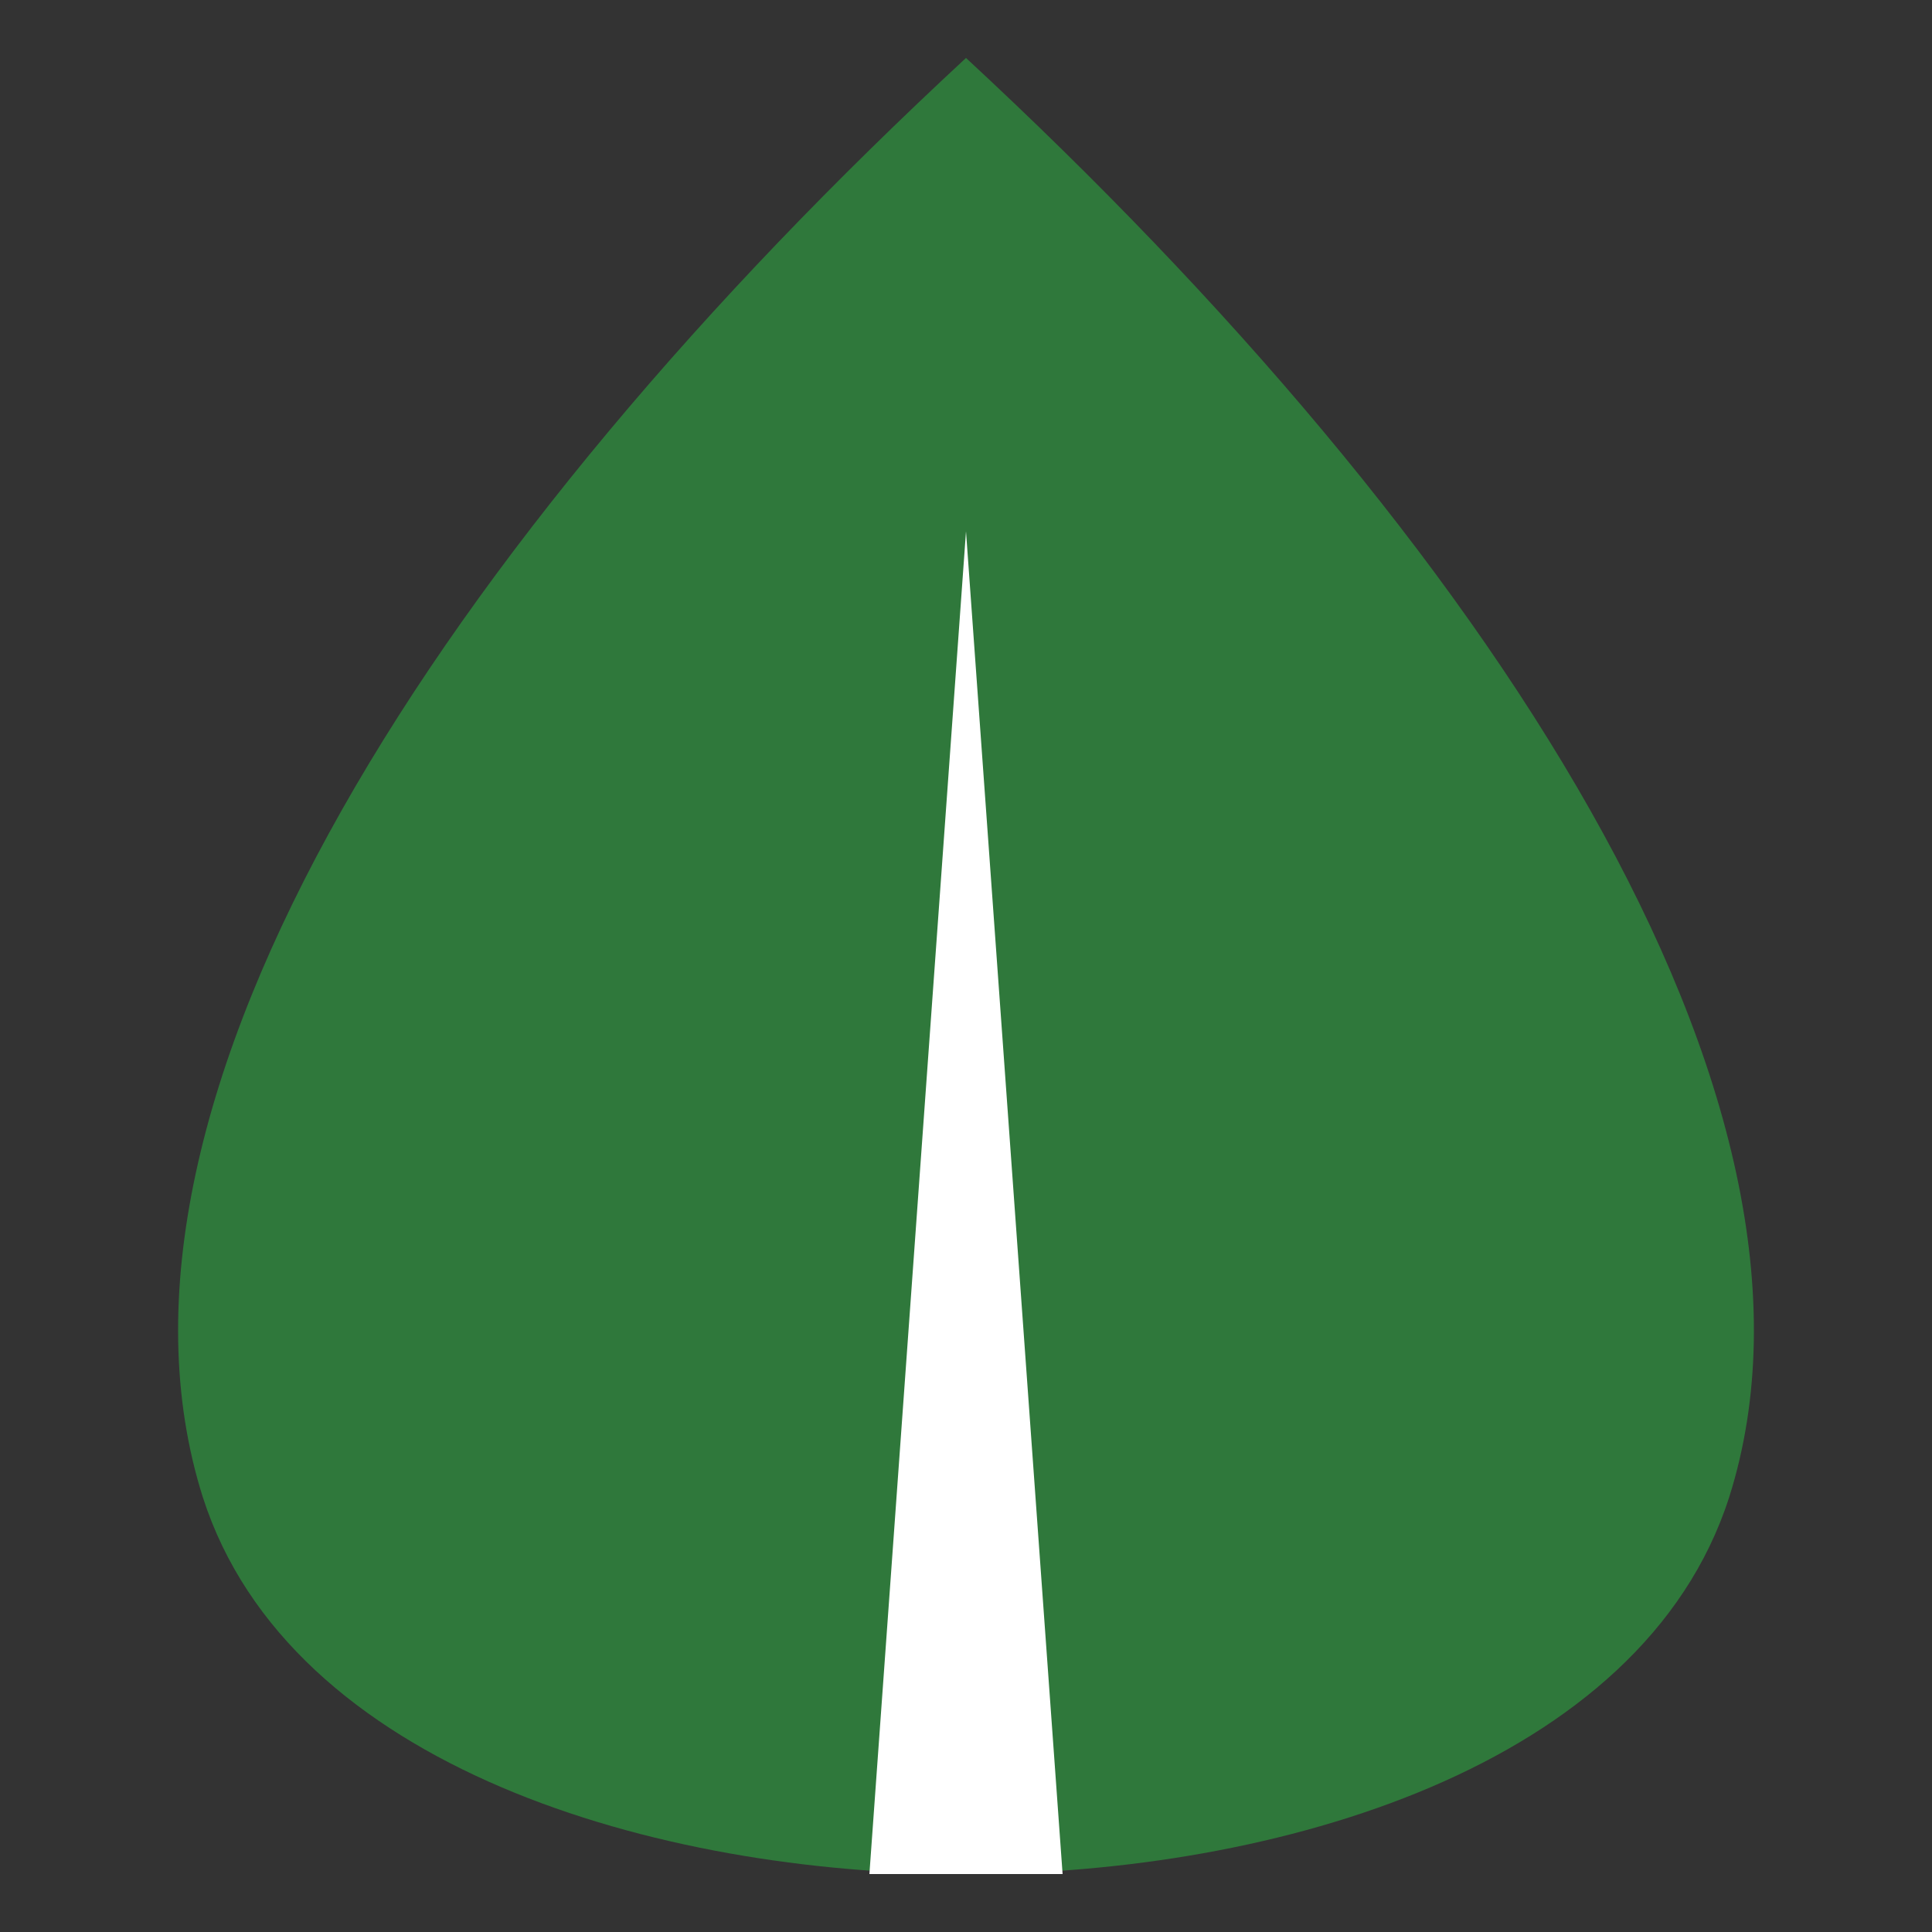 <?xml version="1.0" encoding="utf-8"?>
<!-- Generator: Adobe Illustrator 16.0.2, SVG Export Plug-In . SVG Version: 6.00 Build 0)  -->
<!DOCTYPE svg PUBLIC "-//W3C//DTD SVG 1.1//EN" "http://www.w3.org/Graphics/SVG/1.1/DTD/svg11.dtd">
<svg version="1.1" id="Layer_1" xmlns="http://www.w3.org/2000/svg" xmlns:xlink="http://www.w3.org/1999/xlink" x="0px" y="0px"
	 width="20px" height="20px" viewBox="0 0 20 20" enable-background="new 0 0 20 20" xml:space="preserve">
<rect x="0" y="0" width="20" height="20" fill="#333333" stroke="none"/>
<path fill="#2F783B" d="M10,19.4c3.2,0,7-1.1,7.9-3.9c1.3-4.1-2.5-9.9-7.9-14.9C4.6,5.6,0.8,11.4,2.1,15.5C3,18.3,6.8,19.4,10,19.4z
	"/>
<g>
	<polygon fill="#FFFFFF" points="9,19.4 10,5.5 11,19.4 	"/>
</g>
</svg>
